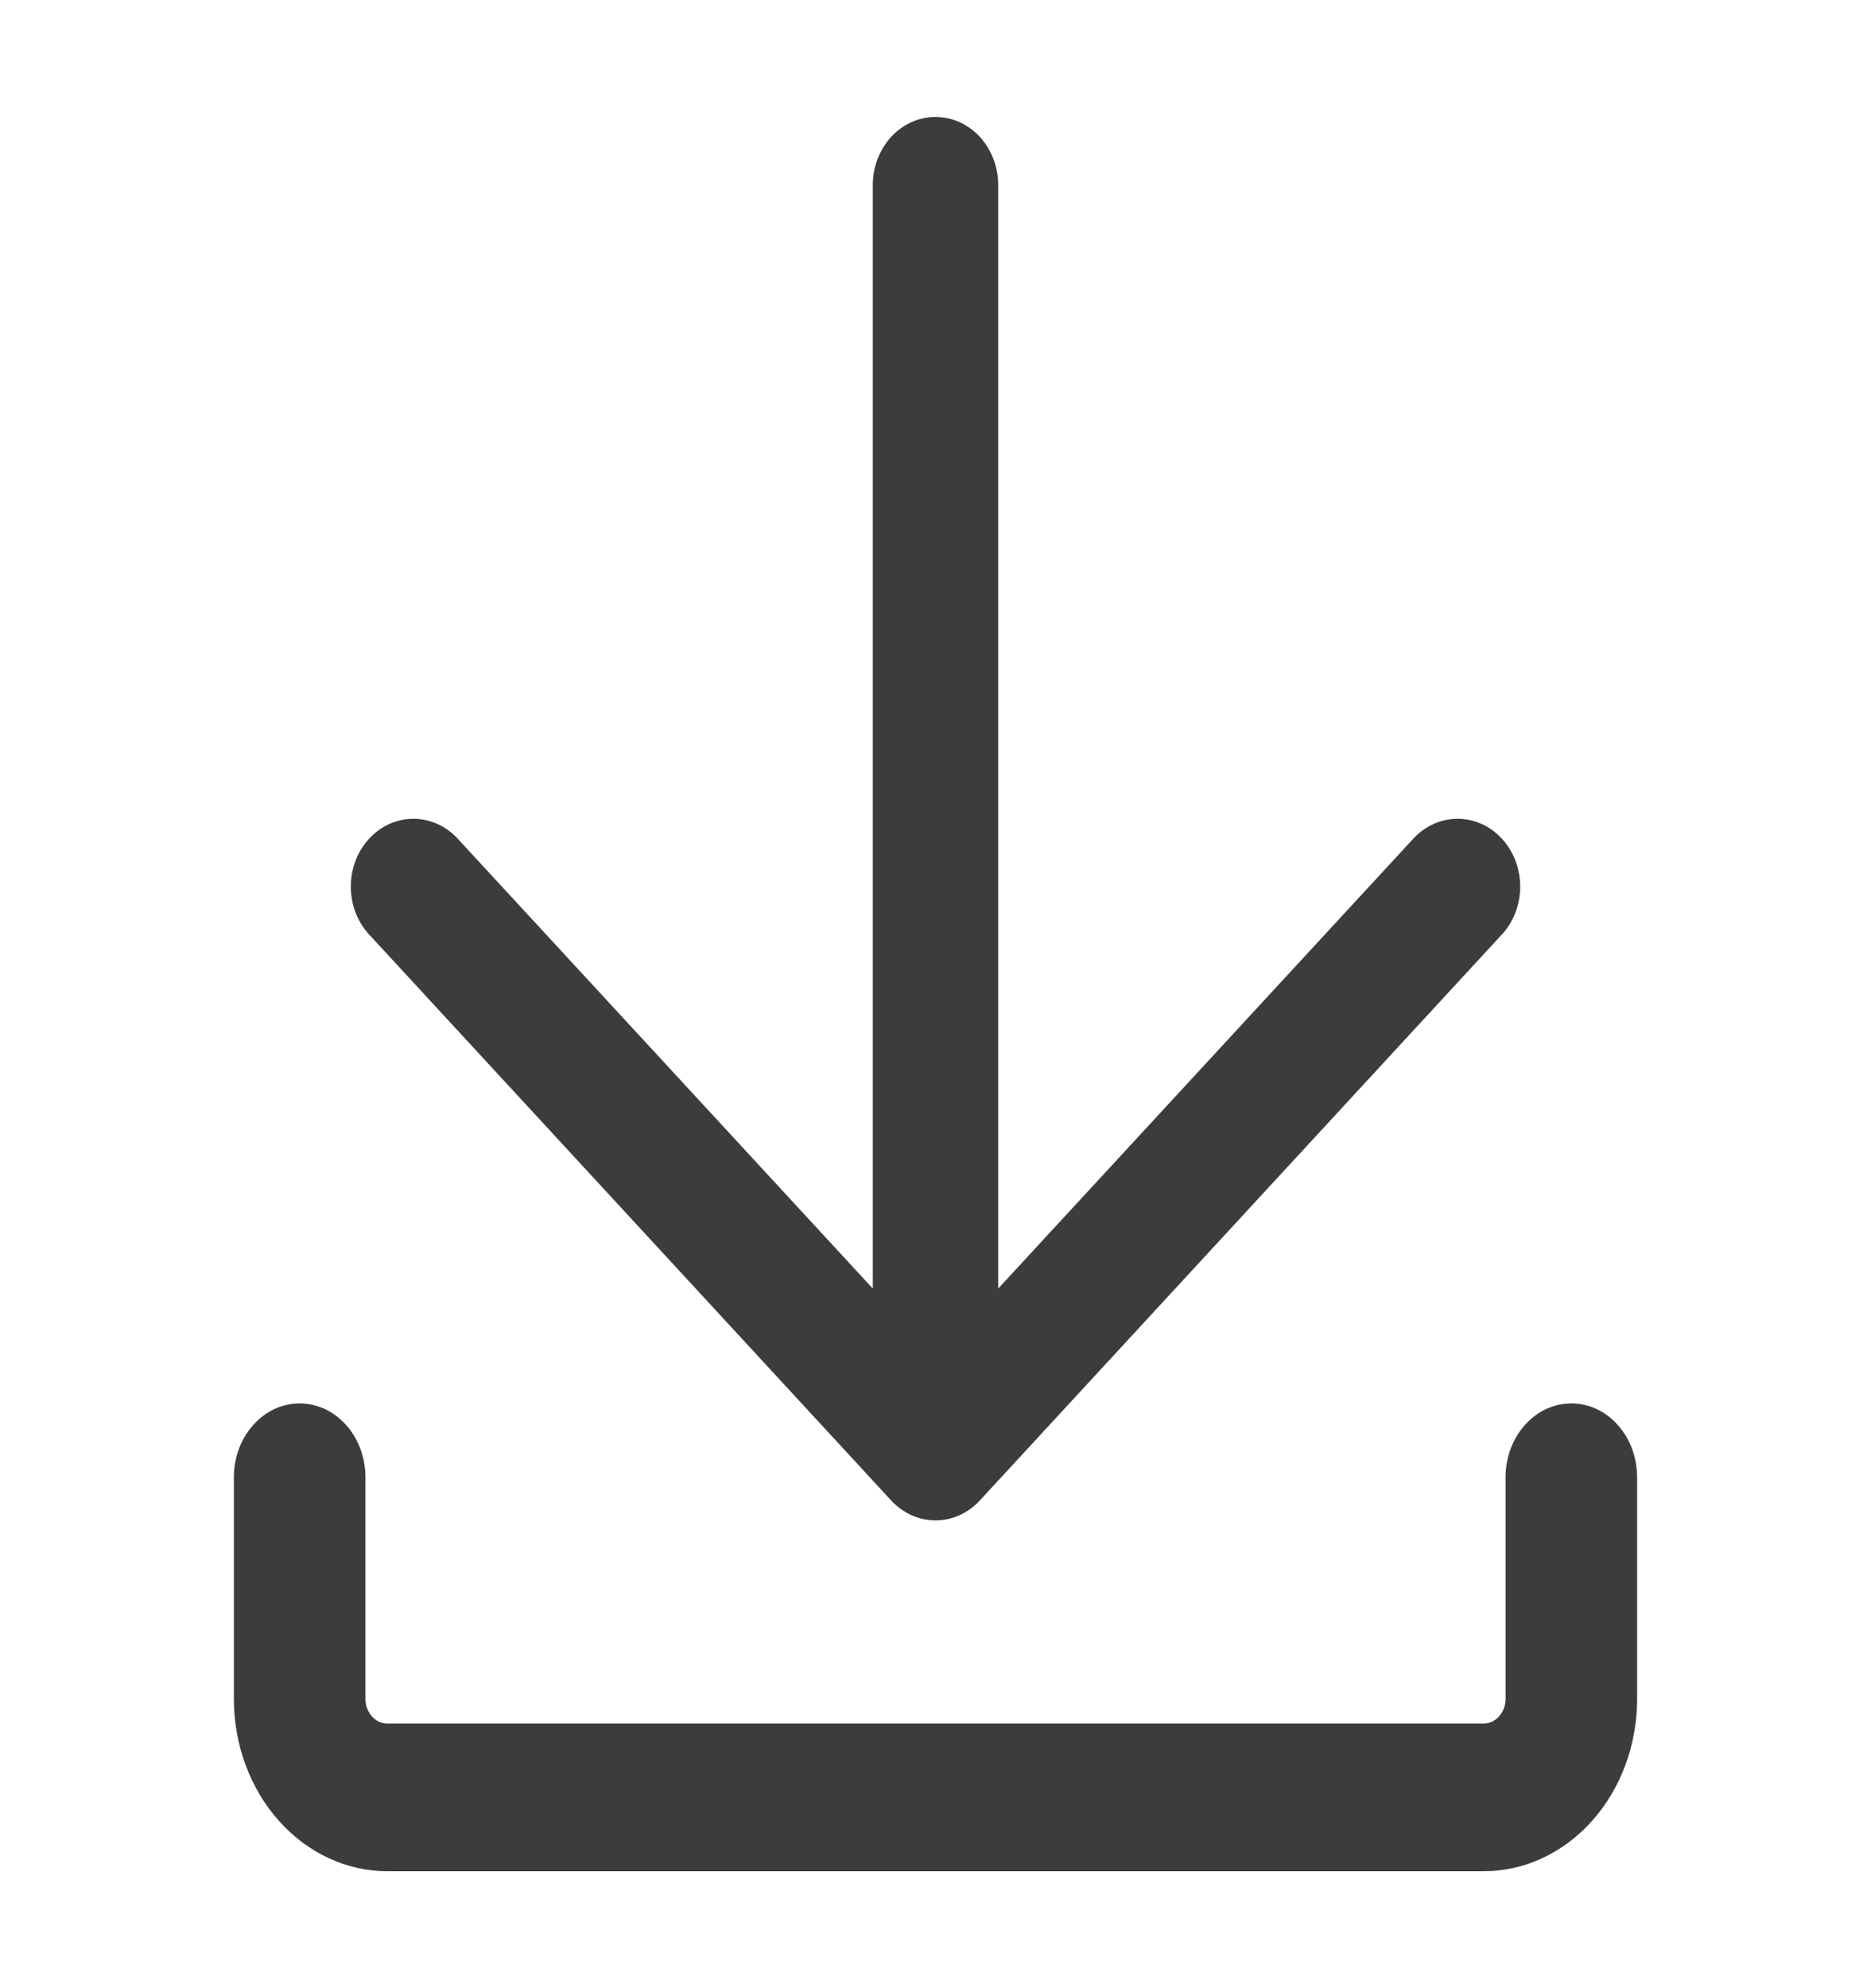 <svg width="16" height="17" viewBox="0 0 16 17" fill="none" xmlns="http://www.w3.org/2000/svg">
<path d="M2.562 12C2.712 12 2.855 12.066 2.96 12.185C3.066 12.303 3.125 12.464 3.125 12.632V14.526C3.125 14.643 3.209 14.737 3.312 14.737H12.688C12.737 14.737 12.785 14.715 12.82 14.675C12.855 14.636 12.875 14.582 12.875 14.526V12.632C12.875 12.464 12.934 12.303 13.04 12.185C13.145 12.066 13.288 12 13.438 12C13.587 12 13.73 12.066 13.835 12.185C13.941 12.303 14 12.464 14 12.632V14.526C14 14.917 13.862 15.292 13.616 15.568C13.369 15.845 13.036 16 12.688 16H3.312C2.964 16 2.631 15.845 2.384 15.568C2.138 15.292 2 14.917 2 14.526V12.632C2 12.464 2.059 12.303 2.165 12.185C2.27 12.066 2.413 12 2.562 12Z" fill="#3C3C3C"/>
<path d="M3.157 7.171C3.257 7.062 3.393 7.001 3.535 7.001C3.677 7.001 3.813 7.062 3.914 7.171L7.464 11.018V1.581C7.464 1.427 7.521 1.279 7.621 1.17C7.722 1.061 7.858 1 8 1C8.142 1 8.278 1.061 8.379 1.17C8.479 1.279 8.536 1.427 8.536 1.581V11.018L12.086 7.171C12.186 7.062 12.323 7.001 12.465 7.001C12.607 7.001 12.743 7.062 12.843 7.171C12.944 7.279 13 7.427 13 7.581C13 7.735 12.944 7.882 12.843 7.991L8.379 12.83C8.278 12.939 8.142 13 8 13C7.858 13 7.722 12.939 7.621 12.83L3.157 7.991C3.056 7.882 3 7.735 3 7.581C3 7.427 3.056 7.279 3.157 7.171Z" fill="#3C3C3C"/>
</svg>

